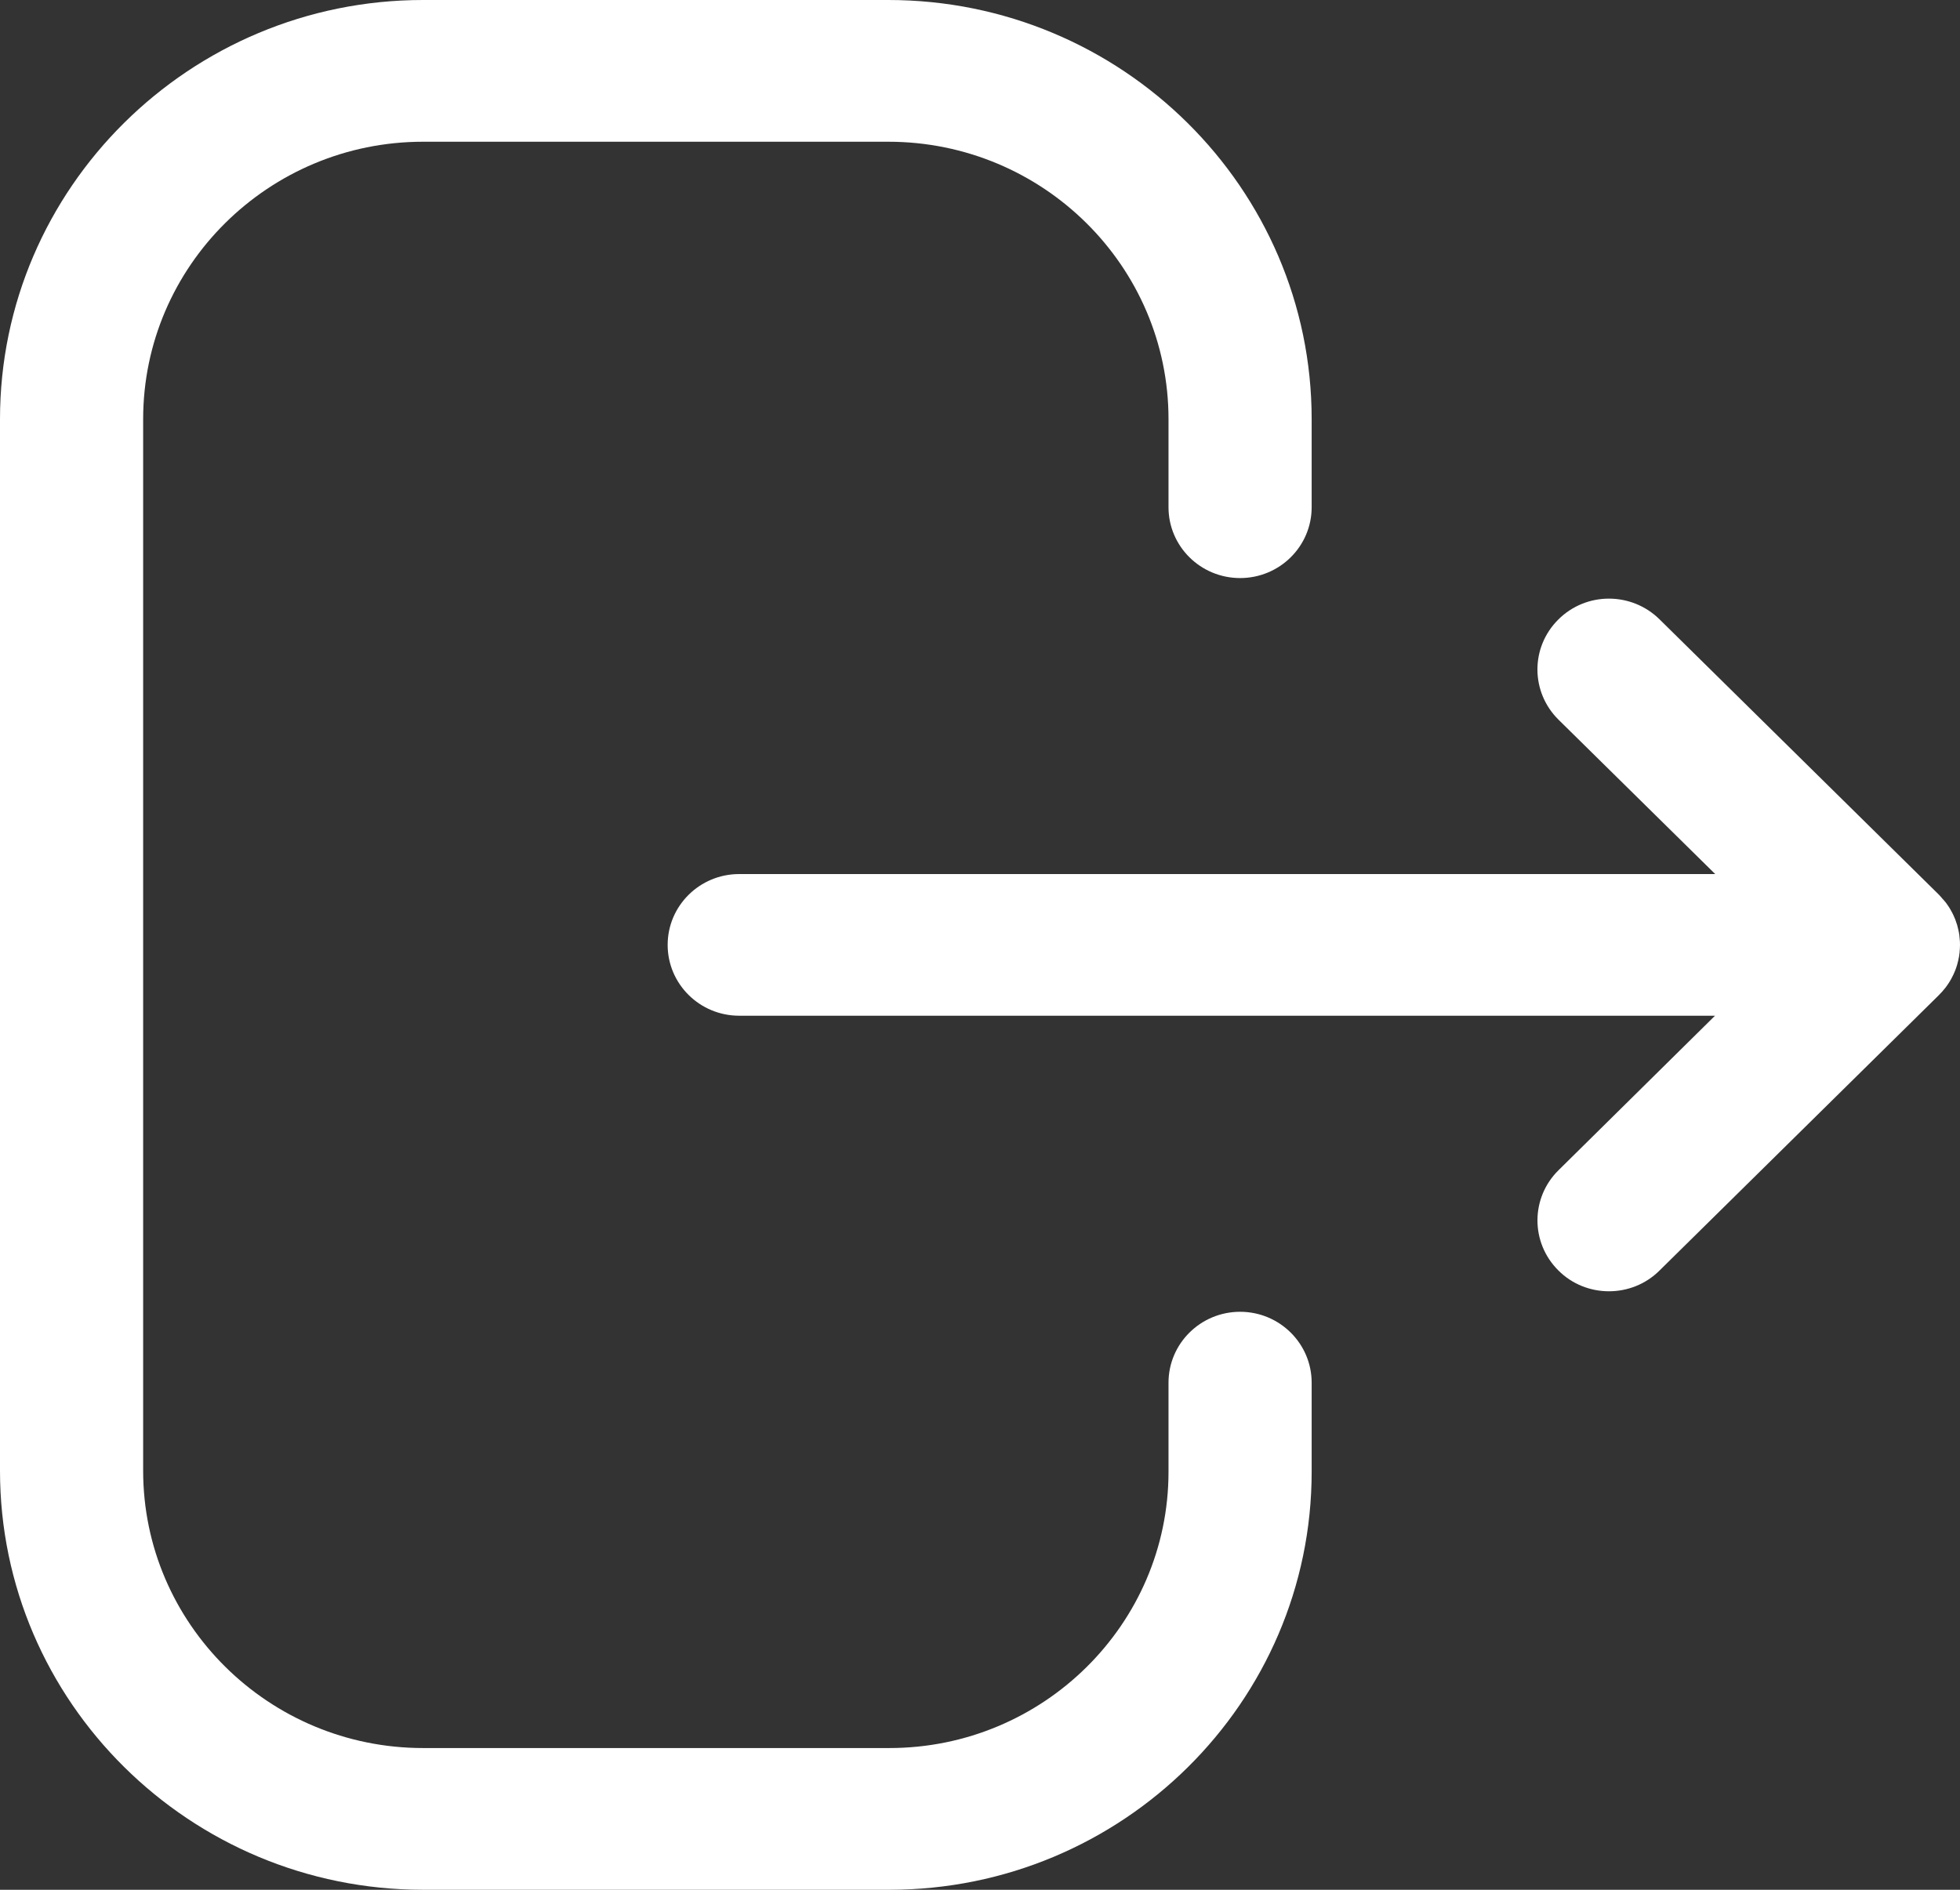 <svg width="28" height="27" viewBox="0 0 28 27" fill="none" xmlns="http://www.w3.org/2000/svg">
<rect x="0" y="0" width="28" height="27" fill="#333333" stroke="none"/>
<path fill-rule="evenodd" clip-rule="evenodd" d="M12.69 0C16.025 0 18.738 2.687 18.738 5.989V7.247C18.738 7.806 18.28 8.259 17.716 8.259C17.151 8.259 16.693 7.806 16.693 7.247V5.989C16.693 3.802 14.898 2.025 12.69 2.025H6.044C3.839 2.025 2.045 3.802 2.045 5.989V21.013C2.045 23.198 3.839 24.975 6.044 24.975H12.705C14.903 24.975 16.693 23.204 16.693 21.028V19.755C16.693 19.196 17.151 18.742 17.716 18.742C18.28 18.742 18.738 19.196 18.738 19.755V21.028C18.738 24.322 16.031 27 12.705 27H6.044C2.712 27 0 24.315 0 21.013V5.989C0 2.687 2.712 0 6.044 0H12.69ZM23.707 8.848L27.699 12.783C27.734 12.818 27.766 12.854 27.795 12.893L27.699 12.783C27.747 12.83 27.79 12.882 27.827 12.937C27.844 12.962 27.86 12.987 27.874 13.014C27.886 13.035 27.897 13.056 27.907 13.078C27.916 13.098 27.924 13.117 27.932 13.136C27.942 13.162 27.951 13.189 27.959 13.215C27.965 13.236 27.97 13.257 27.975 13.279C27.981 13.304 27.986 13.33 27.99 13.357C27.992 13.373 27.994 13.391 27.995 13.409C27.999 13.44 28 13.47 28 13.5L27.993 13.584L27.99 13.637C27.99 13.64 27.99 13.642 27.989 13.644L28 13.5C28 13.575 27.992 13.649 27.975 13.721C27.97 13.743 27.965 13.764 27.959 13.784C27.951 13.811 27.942 13.838 27.932 13.864C27.924 13.883 27.916 13.902 27.907 13.922C27.897 13.944 27.886 13.965 27.874 13.987C27.86 14.013 27.844 14.038 27.827 14.063C27.817 14.078 27.807 14.093 27.796 14.107C27.763 14.149 27.728 14.189 27.69 14.226L23.707 18.153C23.508 18.351 23.246 18.449 22.985 18.449C22.724 18.449 22.461 18.351 22.262 18.151C21.863 17.754 21.865 17.114 22.264 16.72L24.5 14.512H10.56C9.996 14.512 9.538 14.059 9.538 13.5C9.538 12.941 9.996 12.488 10.56 12.488H24.503L22.264 10.282C21.865 9.887 21.862 9.248 22.262 8.851C22.66 8.454 23.306 8.454 23.707 8.848Z" fill="white"/>
</svg>
